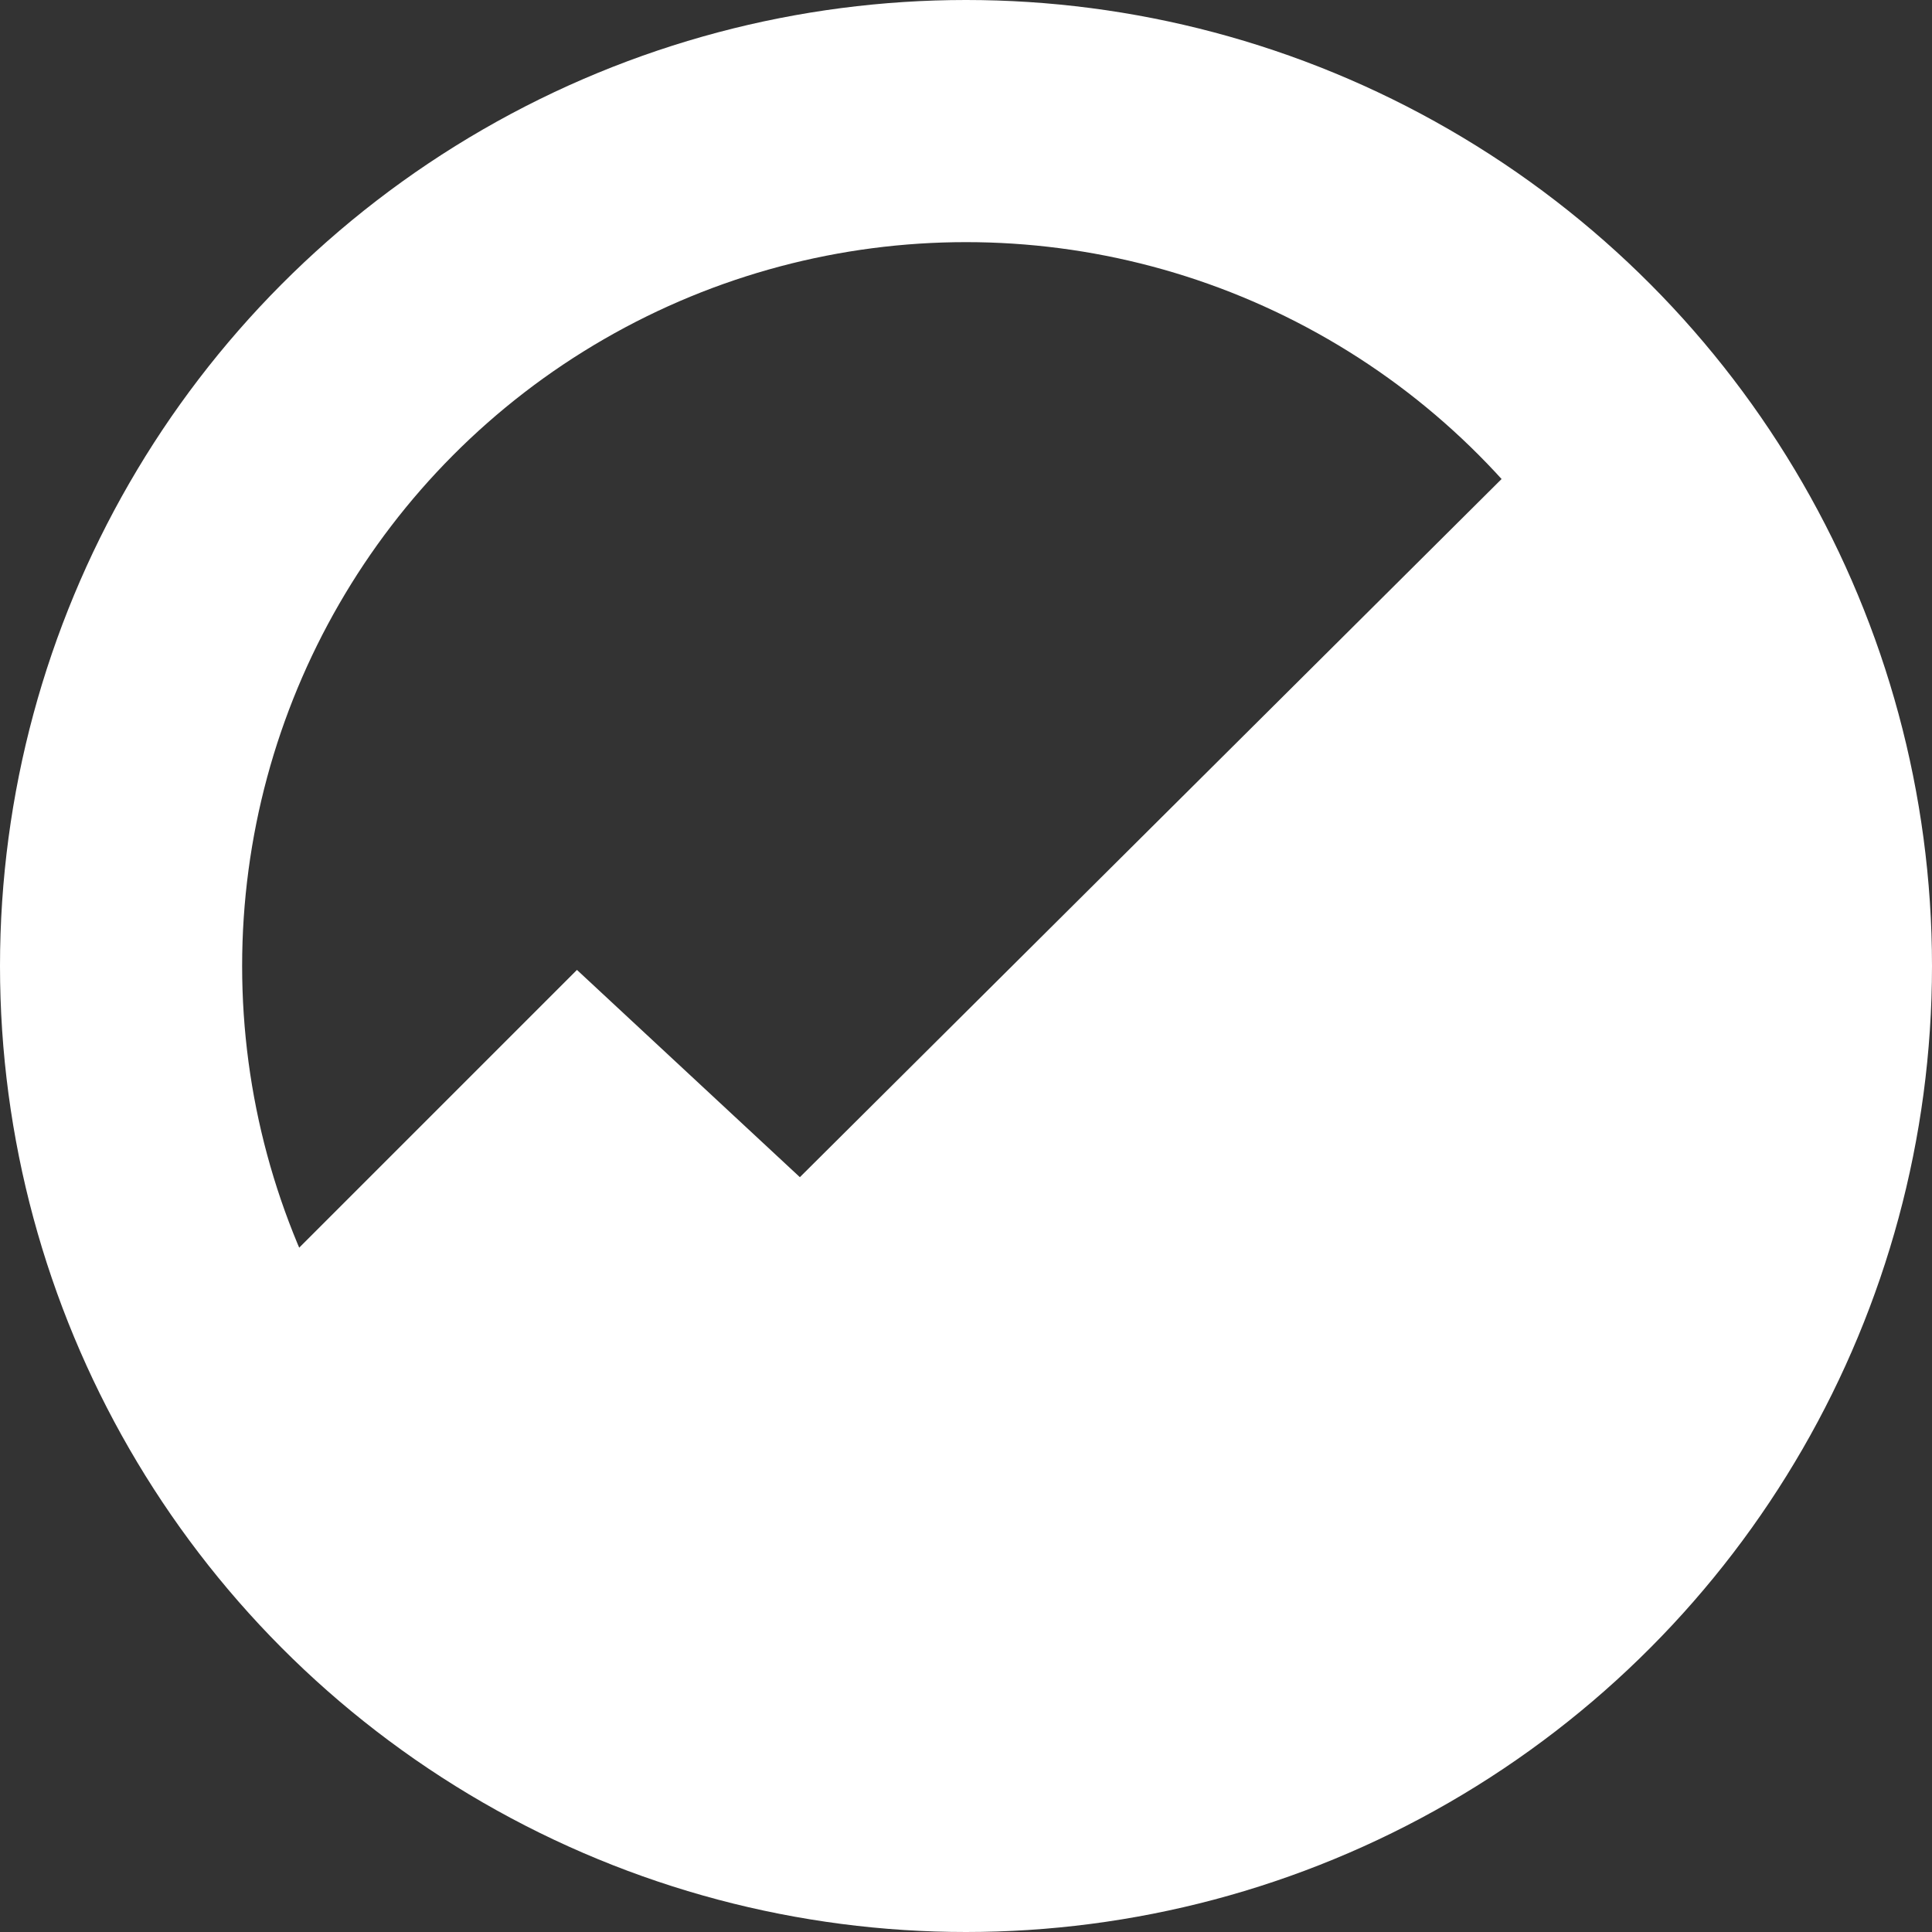 <?xml version="1.0" encoding="UTF-8" standalone="no"?>
<!-- Created with Inkscape (http://www.inkscape.org/) -->

<svg
   xmlns:dc="http://purl.org/dc/elements/1.1/"
   xmlns:cc="http://creativecommons.org/ns#"
   xmlns:rdf="http://www.w3.org/1999/02/22-rdf-syntax-ns#"
   xmlns:svg="http://www.w3.org/2000/svg"
   xmlns="http://www.w3.org/2000/svg"
   xmlns:sodipodi="http://sodipodi.sourceforge.net/DTD/sodipodi-0.dtd"
   xmlns:inkscape="http://www.inkscape.org/namespaces/inkscape"
   width="200.994mm"
   height="200.994mm"
   viewBox="0 0 200.994 200.994"
   version="1.1"
   id="svg8"
   inkscape:export-filename="C:\Users\Magoratogha\Desktop\Planificador de gastos personales\img\Logo2.png"
   inkscape:export-xdpi="192.37"
   inkscape:export-ydpi="192.37"
   inkscape:version="0.92.2 (5c3e80d, 2017-08-06)"
   sodipodi:docname="Logo-light.svg">
  <rect x="0" y="0" width="200.994" height="200.994" fill="#333333" stroke="none"/>
  <defs
     id="defs2" />
  <sodipodi:namedview
     id="base"
     pagecolor="#ffffff"
     bordercolor="#666666"
     borderopacity="1.0"
     inkscape:pageopacity="0.0"
     inkscape:pageshadow="2"
     inkscape:zoom="0.49497475"
     inkscape:cx="247.92341"
     inkscape:cy="442.8596"
     inkscape:document-units="mm"
     inkscape:current-layer="layer1"
     showgrid="false"
     inkscape:window-width="1366"
     inkscape:window-height="705"
     inkscape:window-x="-8"
     inkscape:window-y="-8"
     inkscape:window-maximized="1" />
  <g
     inkscape:label="Capa 1"
     inkscape:groupmode="layer"
     id="layer1"
     transform="translate(-4.134,-56.721)">
    <path
       style="fill:#ffffff;fill-opacity:1;stroke:none;stroke-width:0.403px;stroke-linecap:butt;stroke-linejoin:miter;stroke-opacity:1"
       d="M 30.796,190.986 64.157,157.625 87.348,179.188 167.904,99.039 190.687,160.88 158.139,230.451 74.736,240.622 Z"
       id="path848"
       inkscape:connector-curvature="0" />
    <circle
       style="fill:none;fill-opacity:1;stroke:#ffffff;stroke-width:25.19;stroke-linecap:round;stroke-linejoin:round;stroke-miterlimit:4;stroke-dasharray:none;stroke-opacity:1"
       id="path836"
       cx="104.631"
       cy="157.218"
       r="87.902" />
  </g>
</svg>
